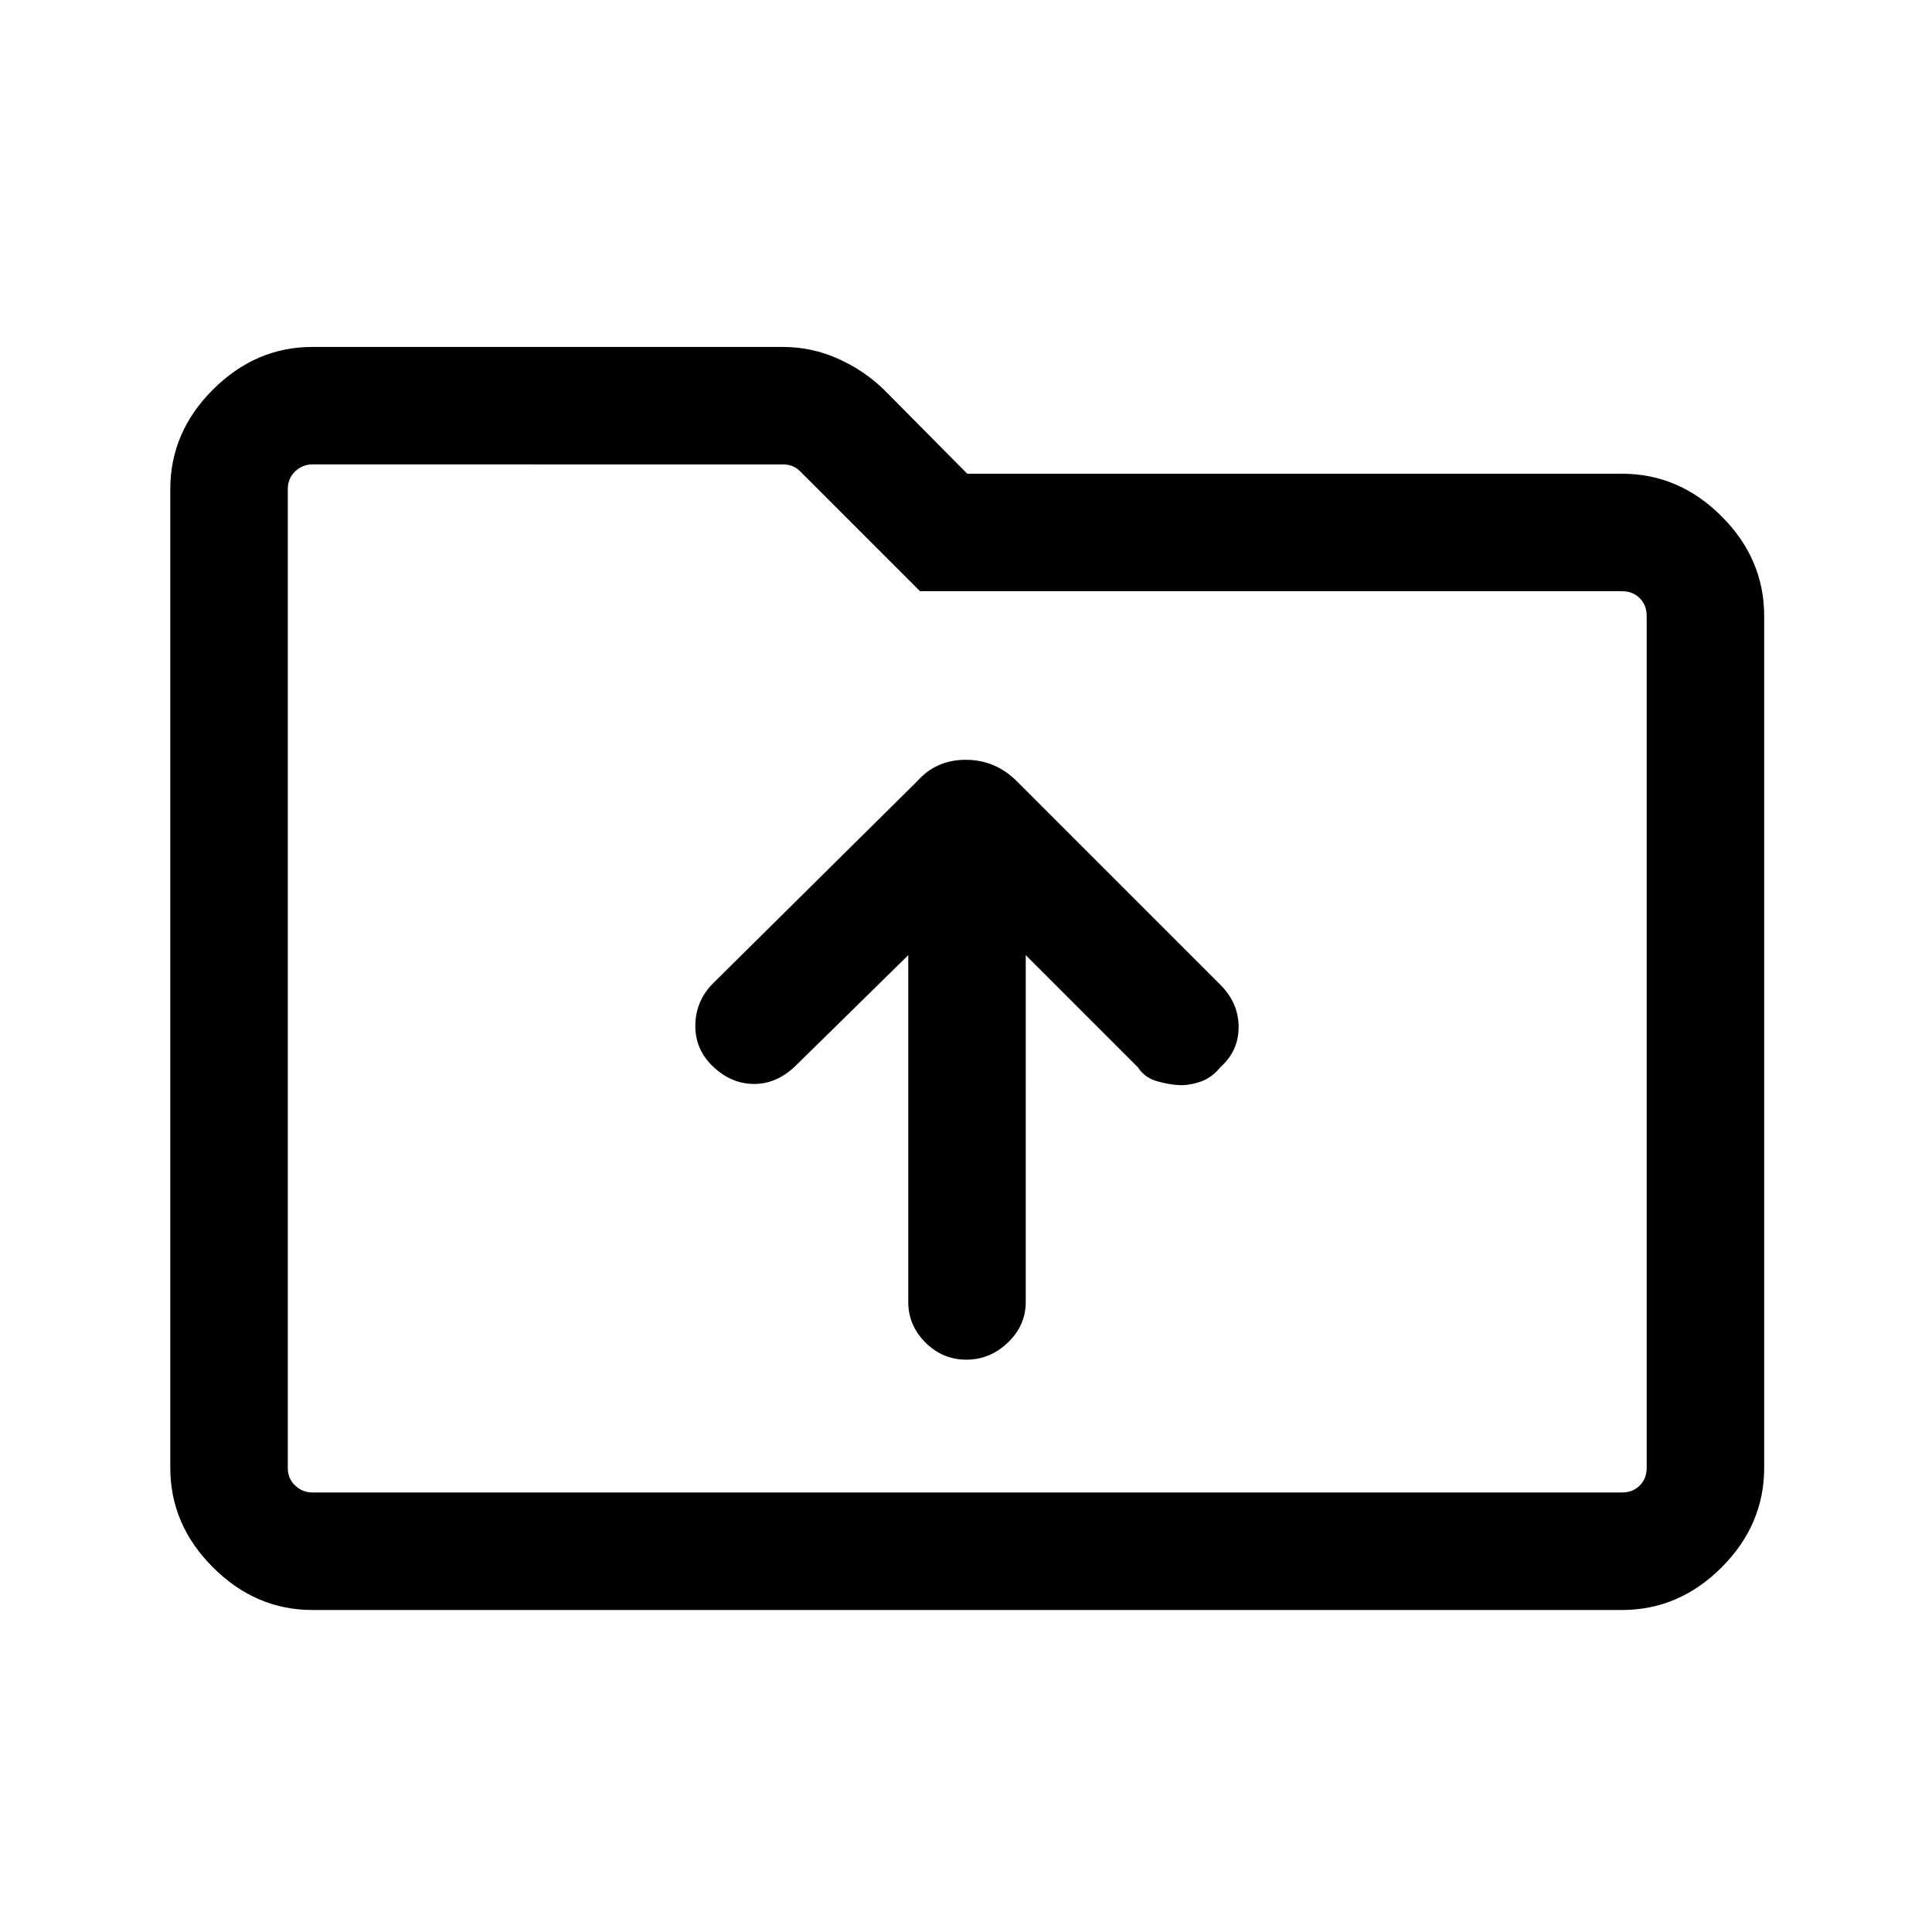 <svg xmlns="http://www.w3.org/2000/svg" height="48" viewBox="0 96 960 960" width="48"><path d="M480.165 771.614q11.758 0 20.642-8.502 8.885-8.501 8.885-20.19V570.614l55.693 55.693q3.406 5.231 9.572 6.962 6.166 1.731 11.108 1.923 4.941.192 10.515-1.731 5.574-1.923 9.804-7.154 9.077-8.076 9.077-19.999 0-11.923-9.077-21L505.231 484.155q-10.686-10.616-25.357-10.616t-24.105 10.616L354.385 584.539q-8.692 8.692-8.884 20.807-.193 12.115 8.884 20.692t20.355 8.577q11.279 0 20.644-9.077l55.924-54.924v172.308q0 11.689 8.549 20.19 8.549 8.502 20.308 8.502ZM155.309 895.999q-28.254 0-49.473-21.165-21.22-21.165-21.22-49.528V339.079q0-28.362 21.22-49.527 21.219-21.165 49.473-21.165H388.77q14.631 0 27.662 5.851 13.032 5.851 22.888 15.468l41.295 41.68h325.307q28.362 0 49.527 21.165 21.165 21.165 21.165 49.528v423.227q0 28.363-21.165 49.528t-49.527 21.165H155.309ZM143 339.079v486.227q0 5.385 3.654 8.847 3.655 3.462 8.655 3.462h650.613q5.385 0 8.847-3.462 3.461-3.462 3.461-8.847V402.079q0-5.385-3.461-8.847-3.462-3.462-8.847-3.462H457.154l-59.537-59.537q-1.923-1.924-4.039-2.693-2.115-.769-4.423-.769H155.309q-5 0-8.655 3.462-3.654 3.461-3.654 8.846Zm0 0v-12.308V837.615 339.079Z"/></svg>